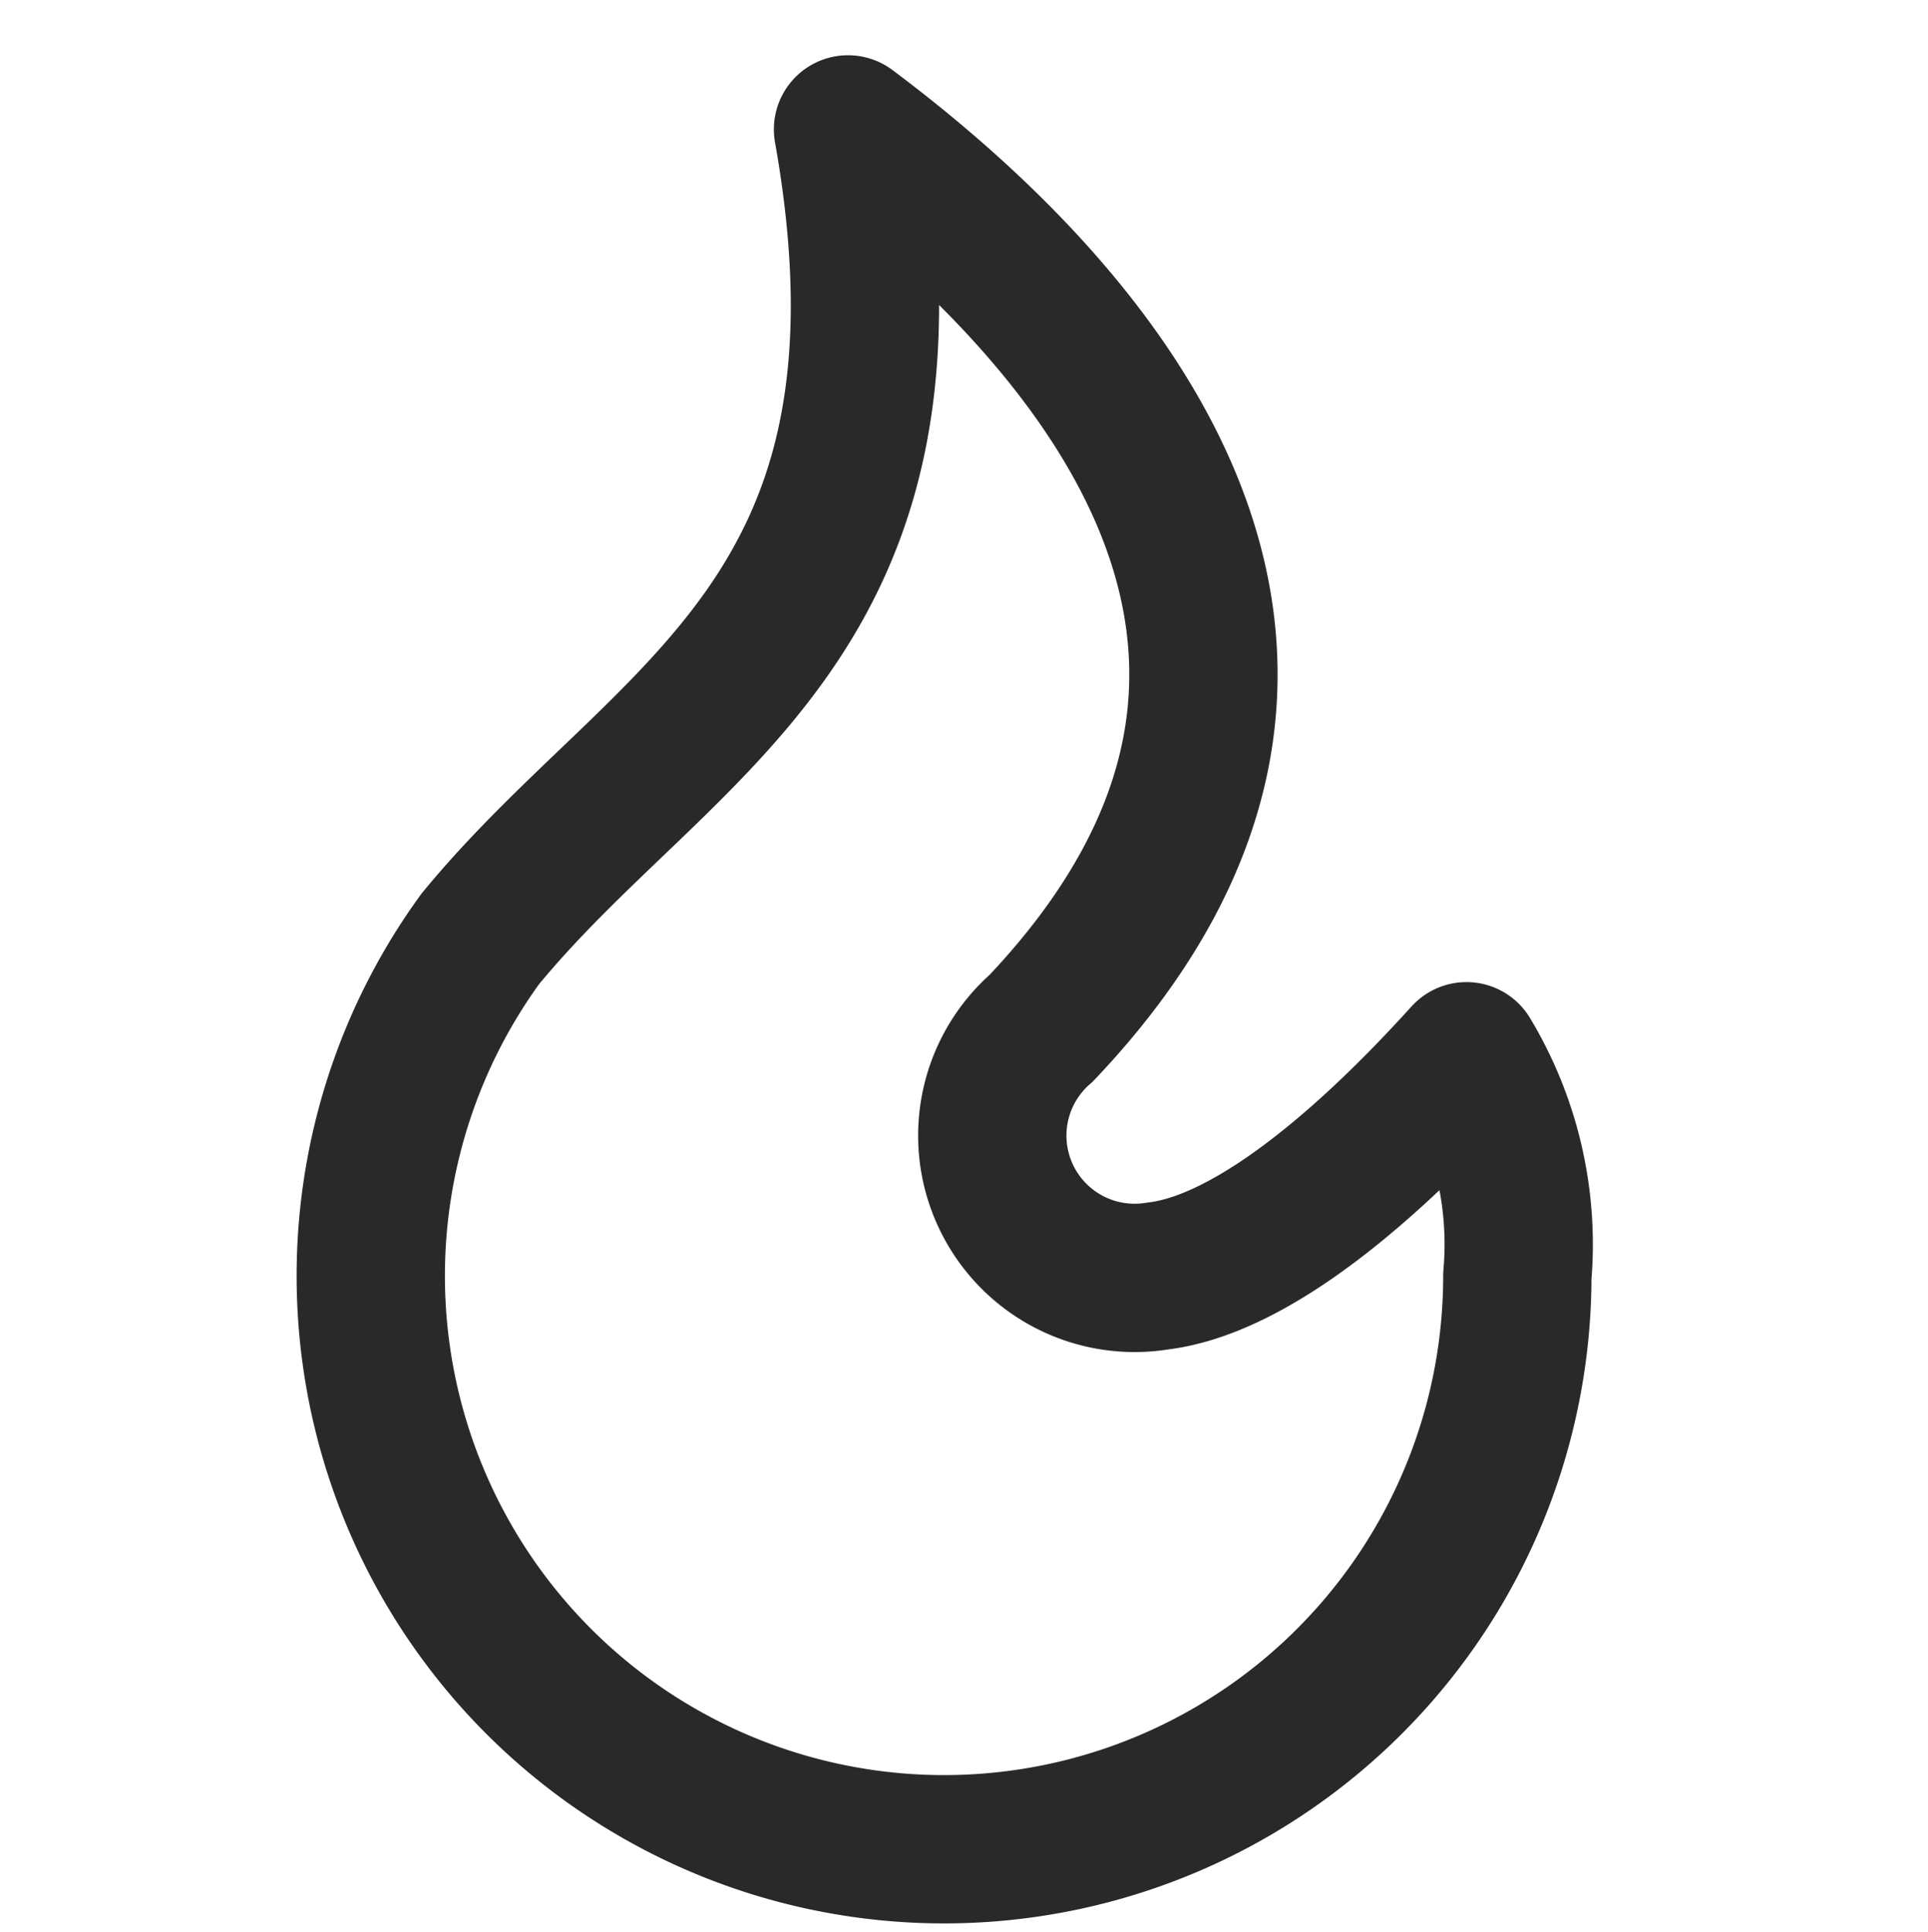 <svg xmlns="http://www.w3.org/2000/svg" id="ic_HOT" width="26" height="26.05" viewBox="0 0 26 26.05">
    <path id="패스_420" fill="none" d="M0 0h26v26H0z" data-name="패스 420"/>
    <path id="패스_421" fill="none" stroke="#292929" stroke-linecap="round" stroke-linejoin="round" stroke-width="2px" d="M21.462 18.461a7.731 7.731 0 1 1-13.984-4.547C9.959 10.9 13.615 9.628 12.436 3c3.034 2.27 7.524 6.933 2.605 12.12a1.919 1.919 0 0 0 1.573 3.341c1.136-.135 2.607-1.245 4.162-2.963a4.92 4.92 0 0 1 .686 2.963z" data-name="패스 421" transform="translate(-1 -1.255)"/>
</svg>
